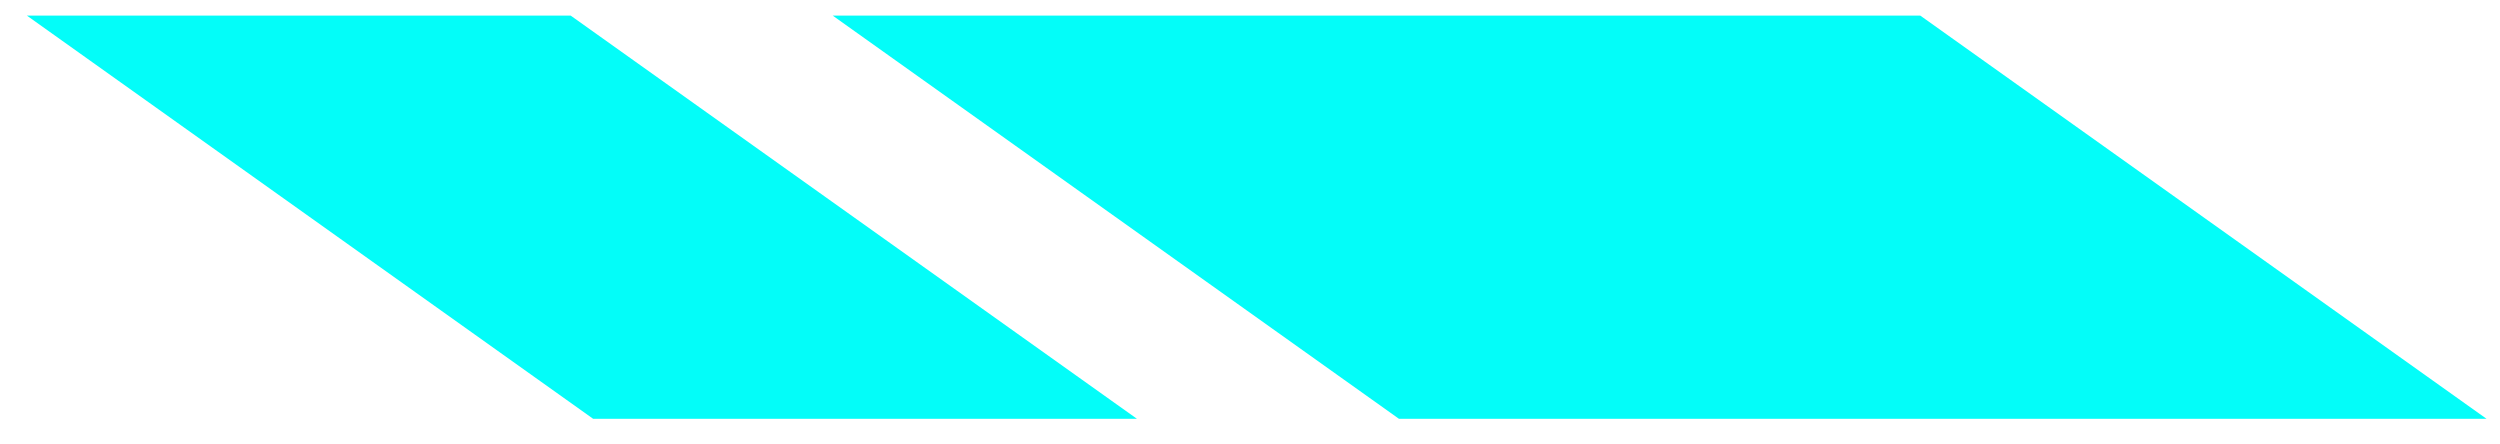 <svg width="62" height="11" viewBox="0 0 62 11" fill="none" xmlns="http://www.w3.org/2000/svg">
<path d="M61.667 10.387H34.695L20.651 0.387H47.623L61.667 10.387Z" fill="#03FDF9"/>
<path d="M28.197 10.387H14.711L0.667 0.387H14.153L28.197 10.387Z" fill="#03FDF9"/>
</svg>
